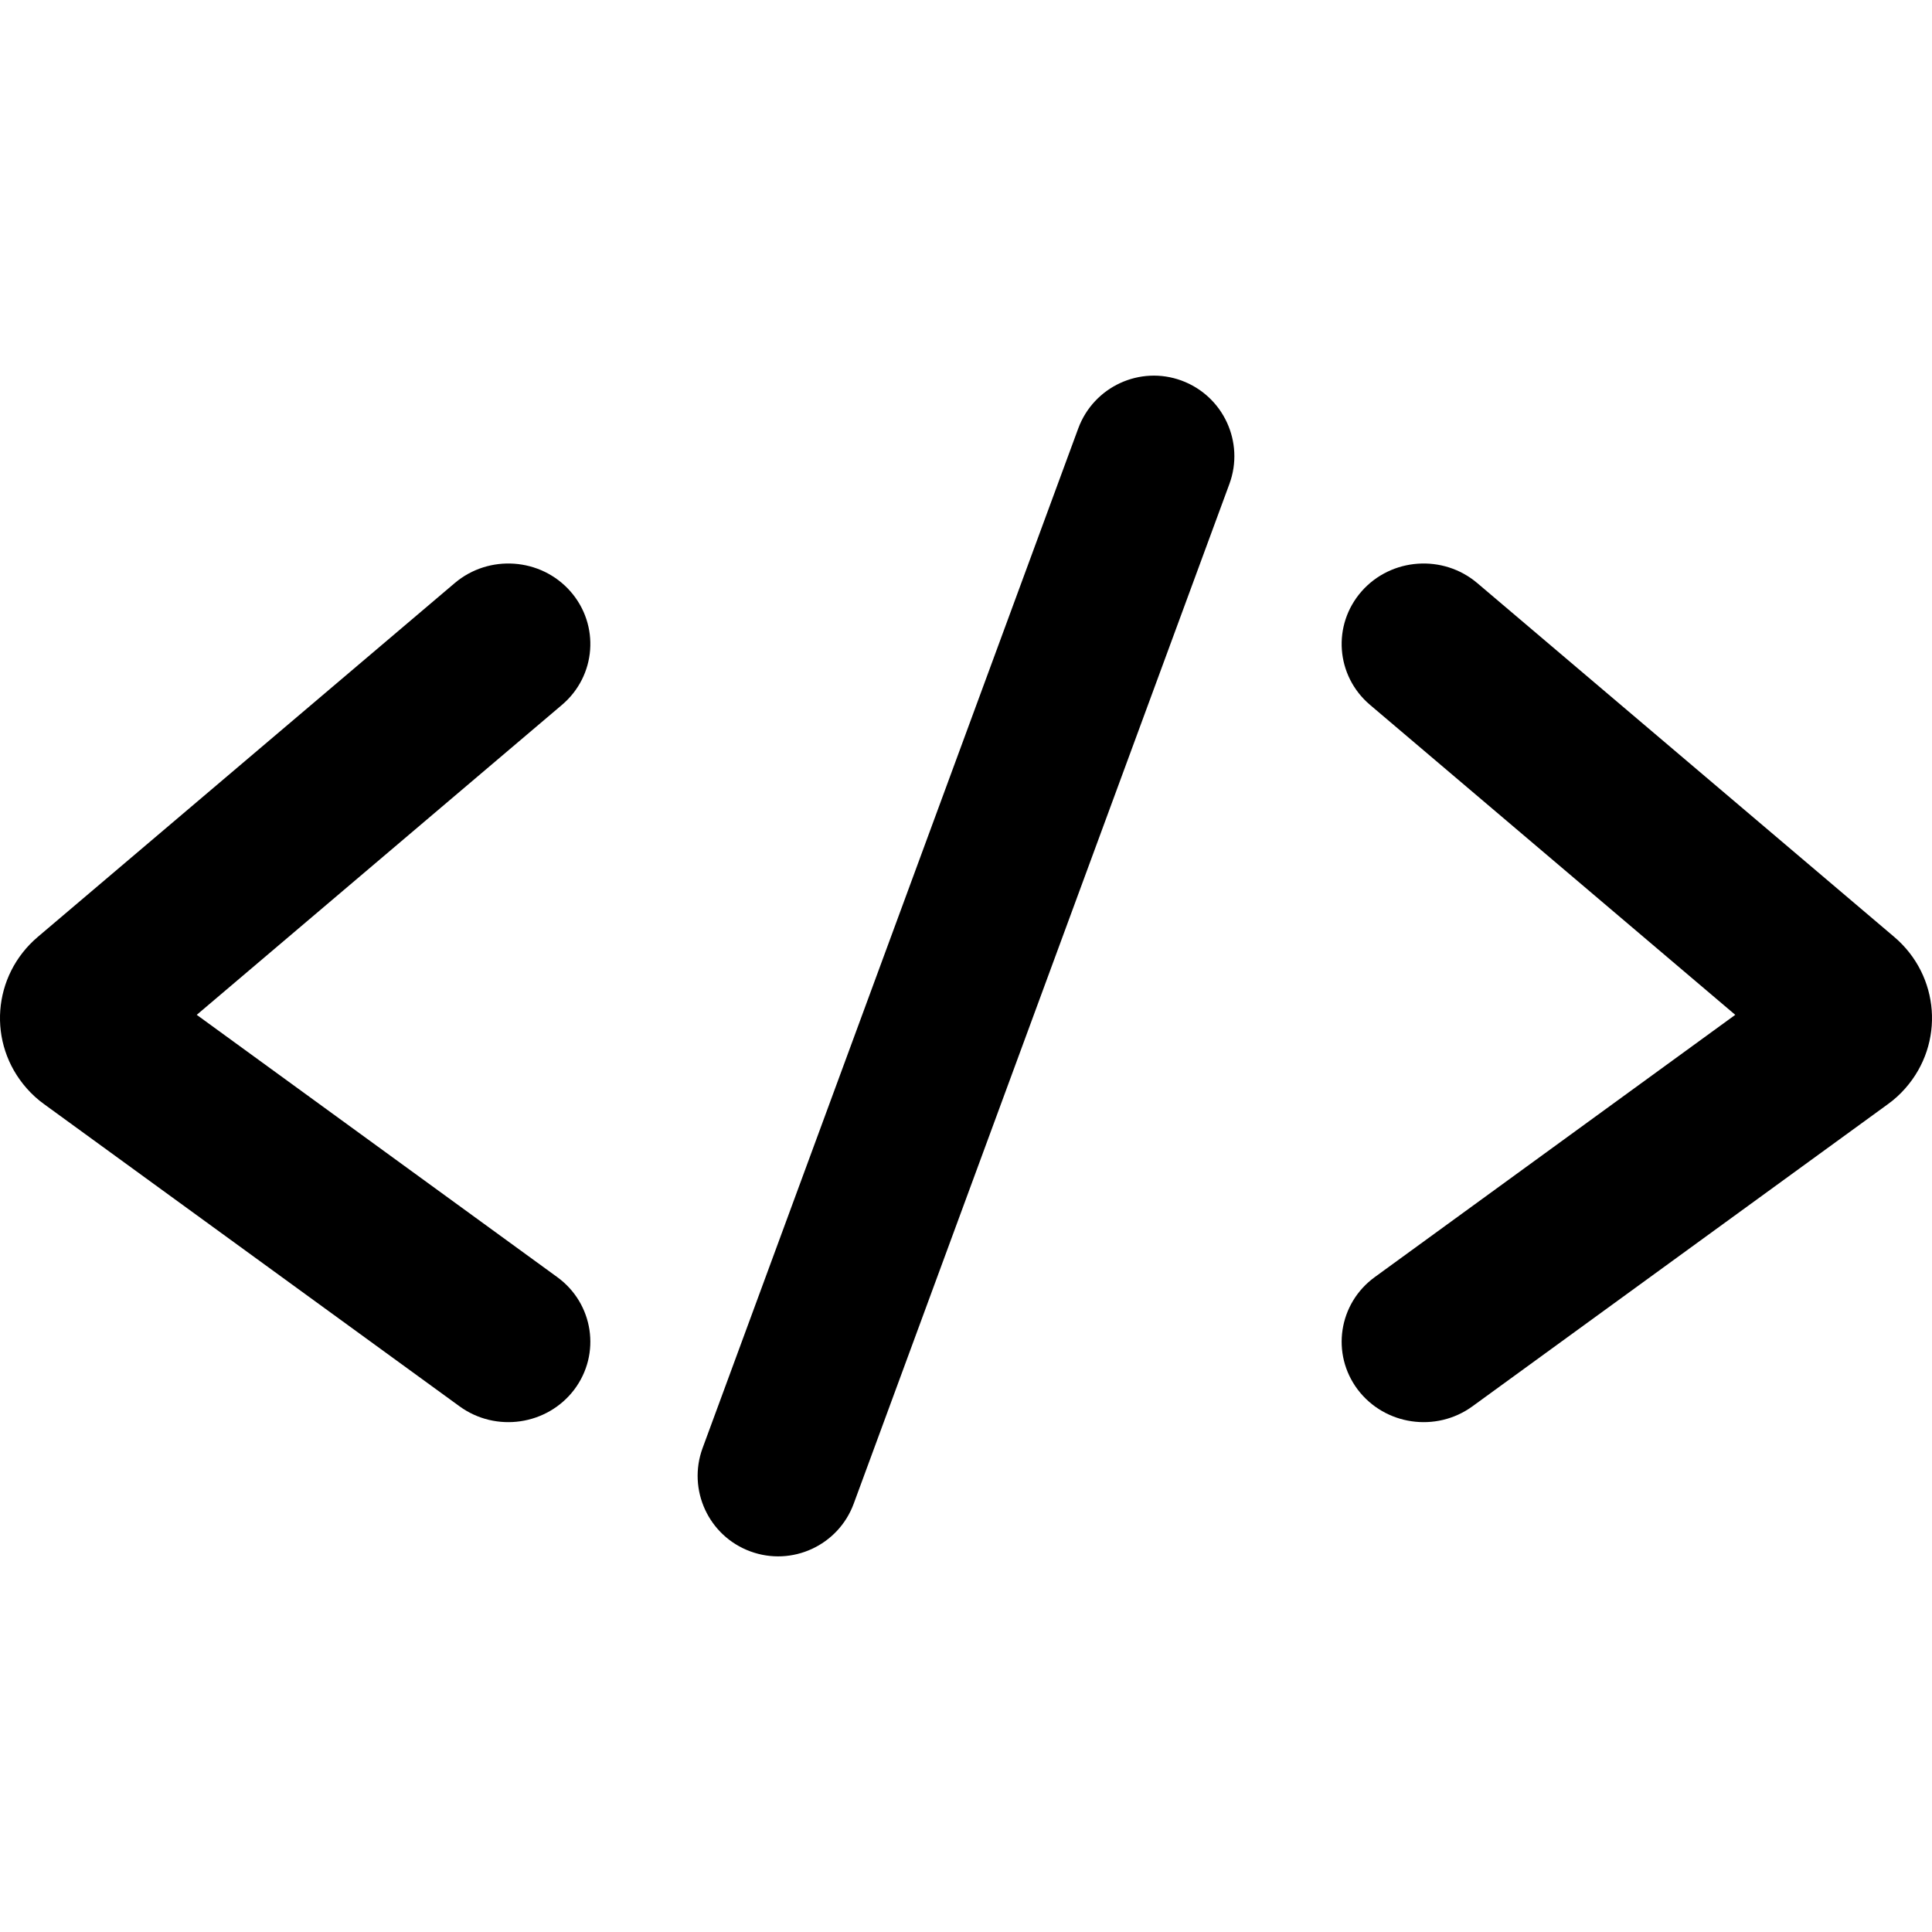 <svg width="18" height="18" viewBox="0 0 18 18" fill="none" xmlns="http://www.w3.org/2000/svg">
<path d="M10.046 3.991L6.546 13.491C6.403 13.88 6.602 14.311 6.991 14.454C7.379 14.597 7.811 14.398 7.954 14.009L11.454 4.509C11.597 4.121 11.398 3.69 11.009 3.546C10.621 3.403 10.19 3.602 10.046 3.991Z" fill="black" />
<path d="M5.236 6.567C5.555 6.296 5.59 5.823 5.314 5.509C5.038 5.196 4.555 5.162 4.236 5.433L0.352 8.729C-0.073 9.09 -0.12 9.721 0.248 10.139C0.297 10.195 0.352 10.245 0.412 10.288L4.281 13.102C4.62 13.349 5.098 13.279 5.35 12.947C5.601 12.614 5.53 12.144 5.191 11.898L1.833 9.455L5.236 6.567Z" fill="black" />
<path d="M12.686 5.509C12.41 5.823 12.445 6.296 12.764 6.567L16.167 9.455L12.809 11.898C12.47 12.144 12.399 12.614 12.65 12.947C12.902 13.279 13.38 13.349 13.719 13.102L17.588 10.288C17.648 10.245 17.703 10.195 17.752 10.139C18.12 9.721 18.073 9.09 17.648 8.729L13.764 5.433C13.445 5.162 12.962 5.196 12.686 5.509Z" fill="black" />
</svg>
